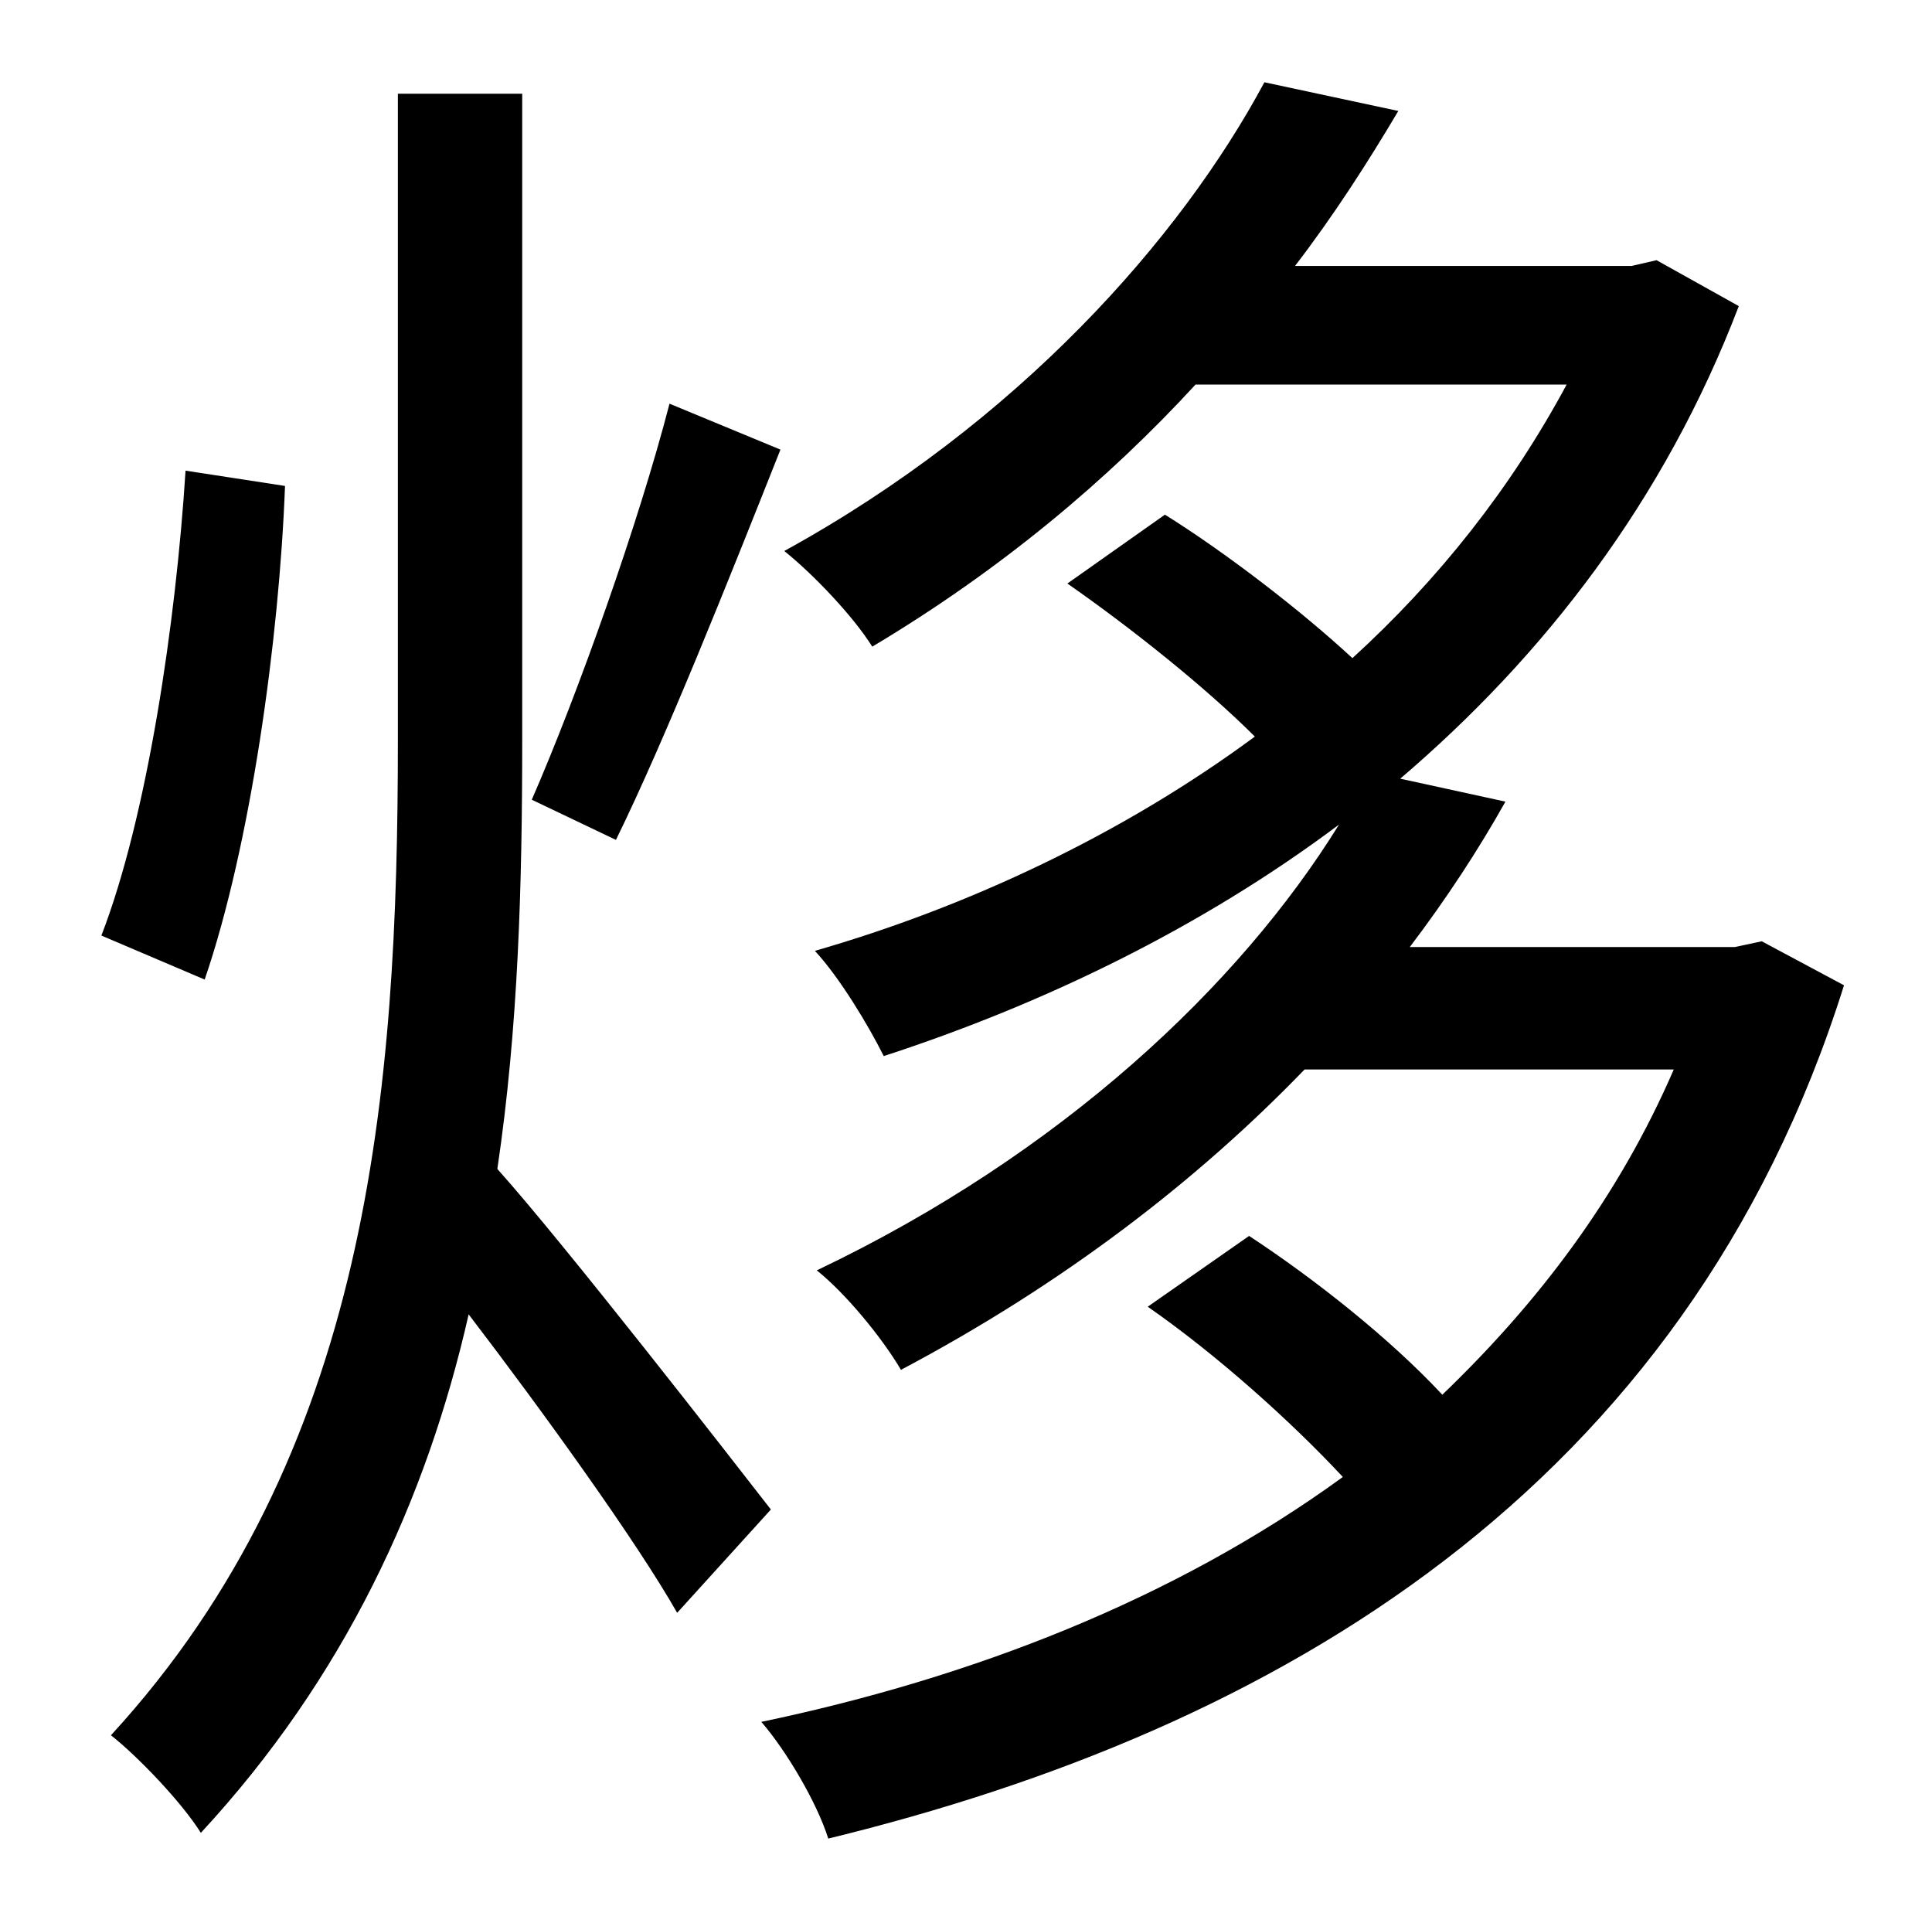 <?xml version="1.0" standalone="no"?>
<!DOCTYPE svg PUBLIC "-//W3C//DTD SVG 1.1//EN" "http://www.w3.org/Graphics/SVG/1.1/DTD/svg11.dtd" >
<svg xmlns="http://www.w3.org/2000/svg" xmlns:xlink="http://www.w3.org/1999/xlink" version="1.1" viewBox="-10 0 1010 1000">
   <path fill="currentColor"
d="M340 211l58 24c-27 68 -60 151 -86 204l-44 -21c24 -55 56 -145 72 -207zM87 246l52 8c-3 80 -18 188 -42 258l-54 -23c24 -62 39 -164 44 -243zM393 789l-49 54c-21 -37 -70 -105 -109 -156c-22 97 -65 190 -140 271c-10 -16 -33 -40 -47 -51
c135 -147 150 -336 150 -520v-338h65v338c0 75 -2 150 -13 224c35 39 122 151 143 178zM911 492l43 23c-83 264 -297 389 -531 446c-6 -19 -22 -46 -35 -61c110 -23 216 -64 304 -128c-27 -29 -66 -64 -102 -89l53 -37c35 23 74 54 101 83c50 -48 92 -103 121 -170h-193
c-56 58 -126 112 -211 157c-10 -17 -29 -40 -44 -52c128 -61 221 -149 273 -233c-72 54 -155 94 -238 121c-8 -16 -23 -41 -36 -55c80 -23 161 -61 230 -112c-26 -26 -65 -57 -98 -80l51 -36c32 20 71 50 98 75c45 -41 83 -89 112 -143h-194c-46 50 -102 97 -169 137
c-10 -16 -31 -38 -46 -50c122 -67 207 -163 251 -245l70 15c-16 27 -34 55 -54 81h176l13 -3l43 24c-39 102 -102 183 -177 247l55 12c-14 25 -31 51 -50 76h170z" />
</svg>
